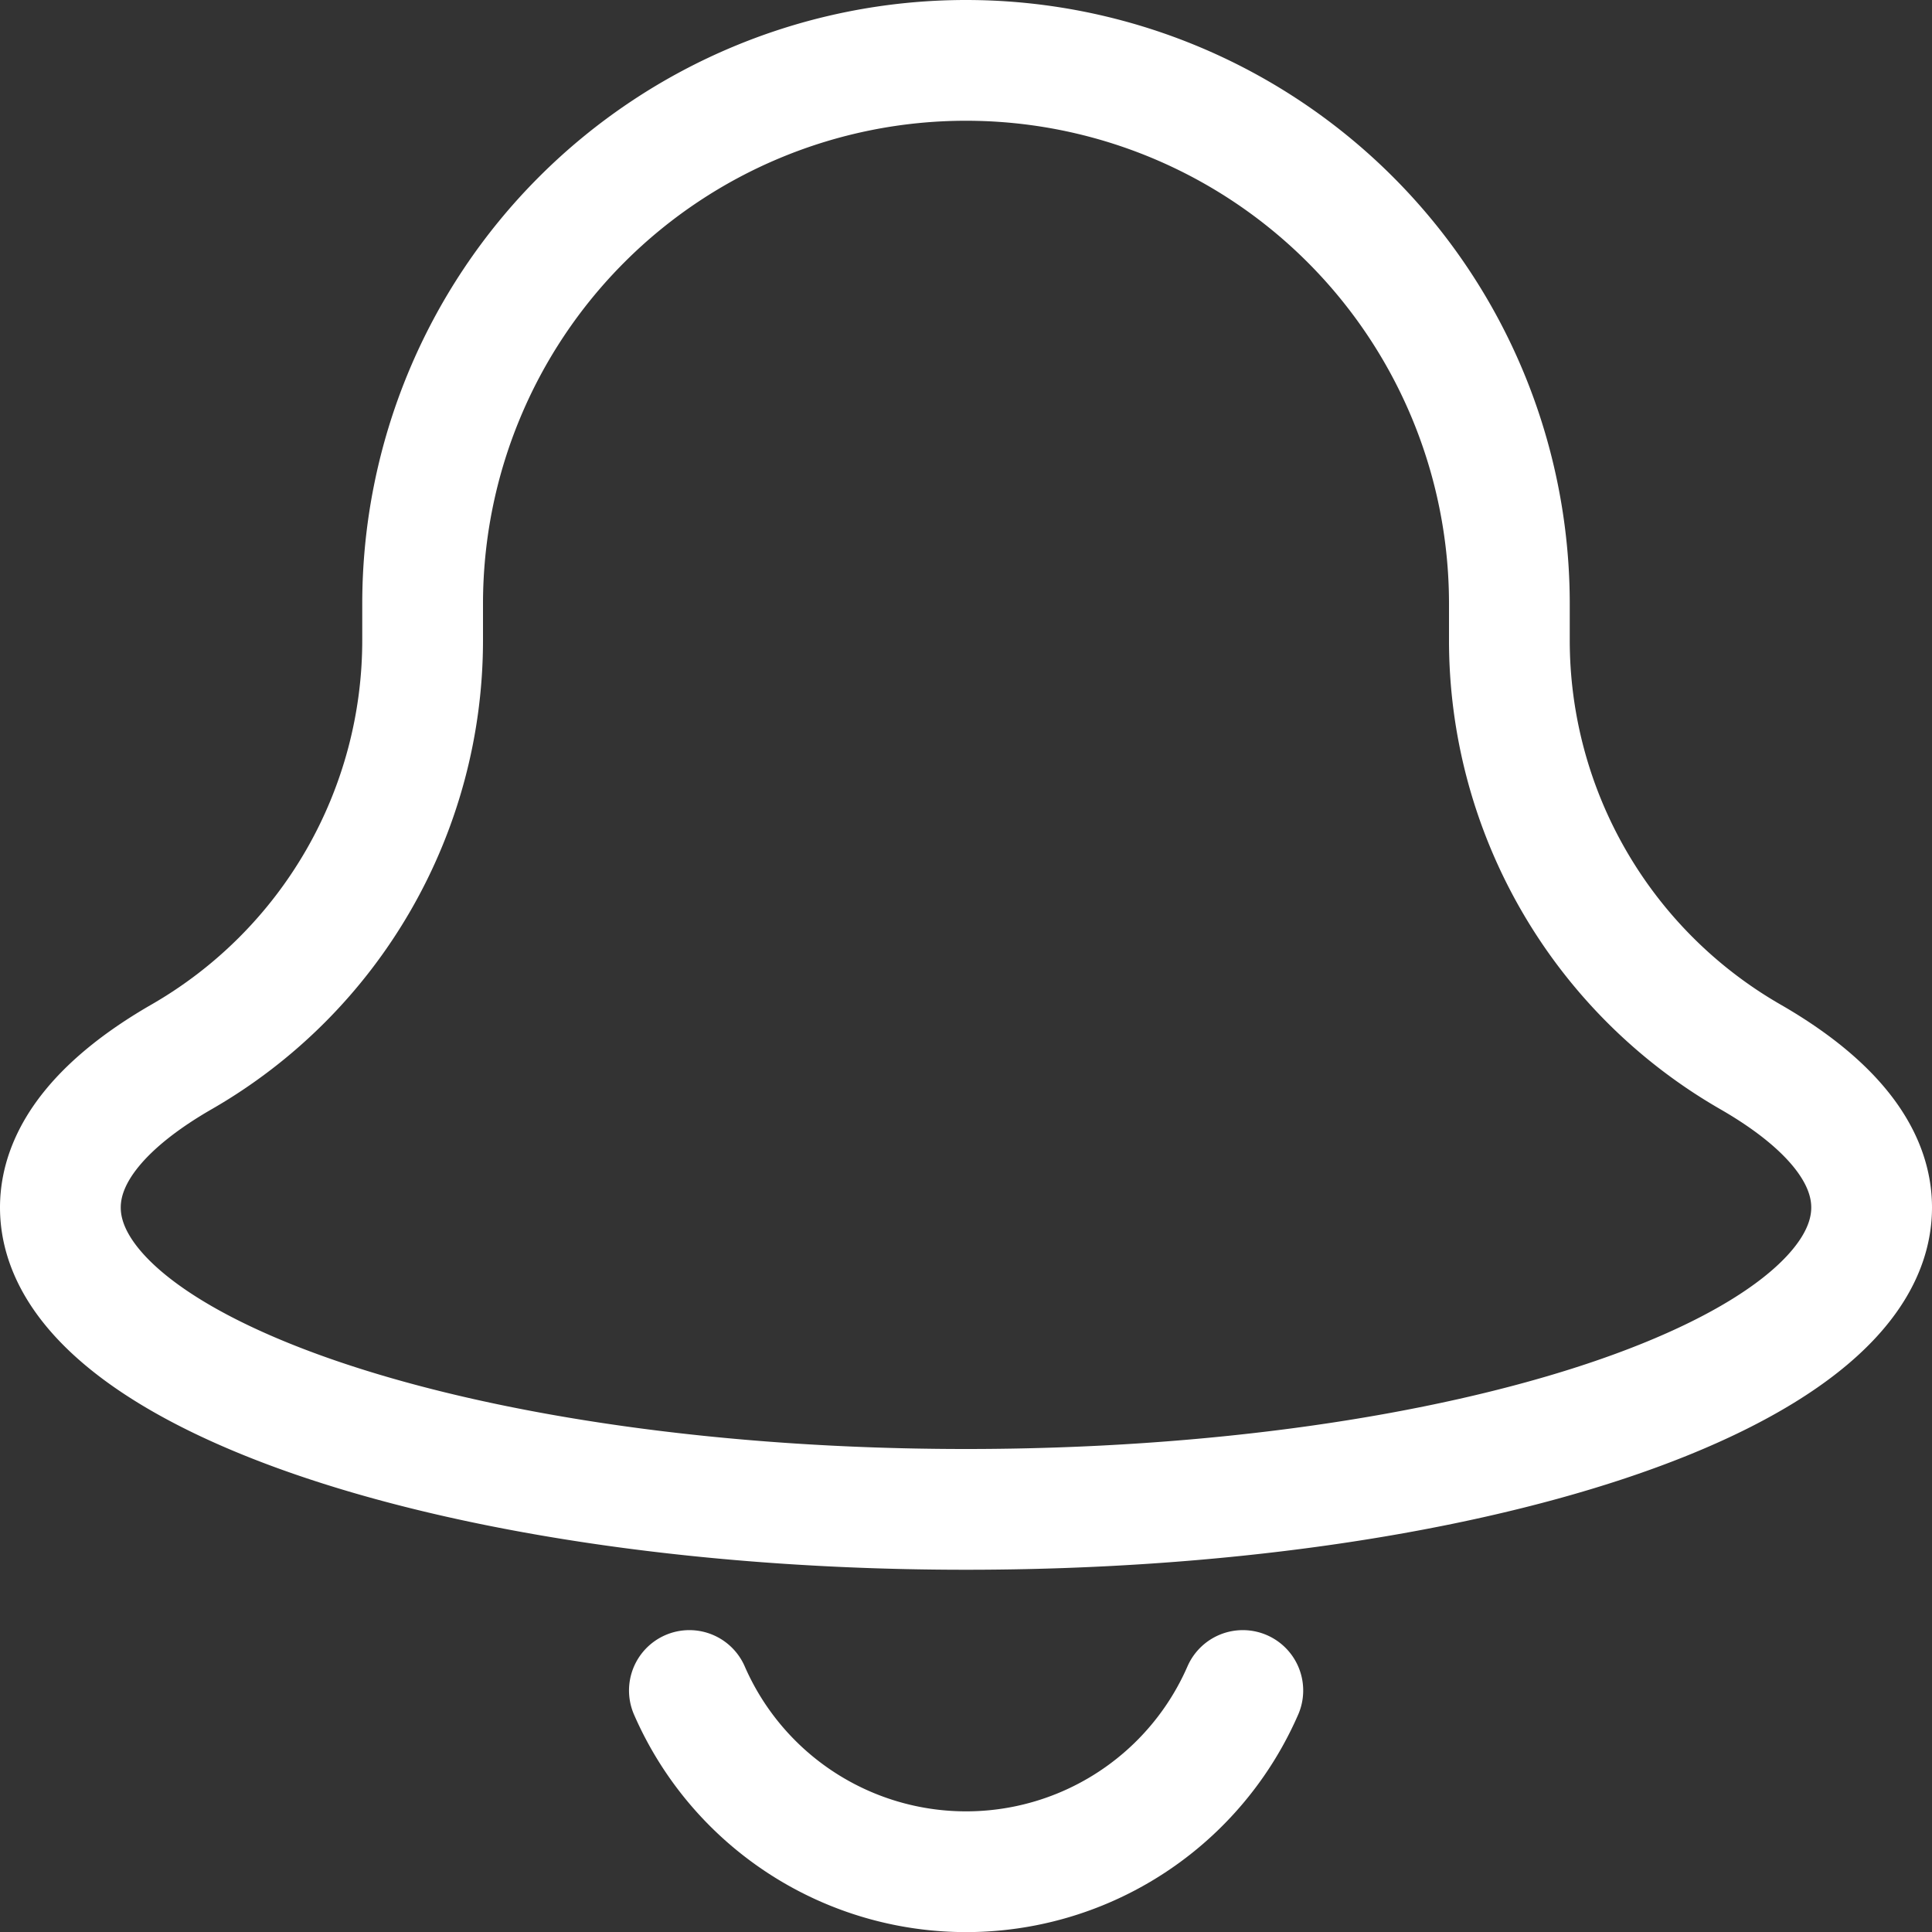 <svg xmlns="http://www.w3.org/2000/svg" width="19.2" height="19.2" viewBox="0 0 19.2 19.2">
  <rect x="0" y="0" width="19.2" height="19.2" fill="#333333" stroke="none"/>
  <g id="bell" transform="translate(0.1 0.1)">
    <path id="Path_123255" data-name="Path 123255" d="M14.9,6.255V5.9A5.4,5.4,0,0,0,9.5.5h0A5.4,5.4,0,0,0,4.1,5.9v.355A4.777,4.777,0,0,1,1.71,10.4C.94,10.842.5,11.353.5,11.9c0,1.657,4.03,3,9,3s9-1.343,9-3c0-.547-.44-1.058-1.21-1.5A4.776,4.776,0,0,1,14.9,6.255Z" fill="none" stroke="#fff" stroke-linecap="round" stroke-linejoin="round" stroke-width="1.2"/>
    <path id="Path_123256" data-name="Path 123256" d="M11.209,14a3,3,0,0,1-5.5,0" transform="translate(1.042 2.7)" fill="none" stroke="#fff" stroke-linecap="round" stroke-linejoin="round" stroke-width="1.2"/>
  </g>
</svg>
